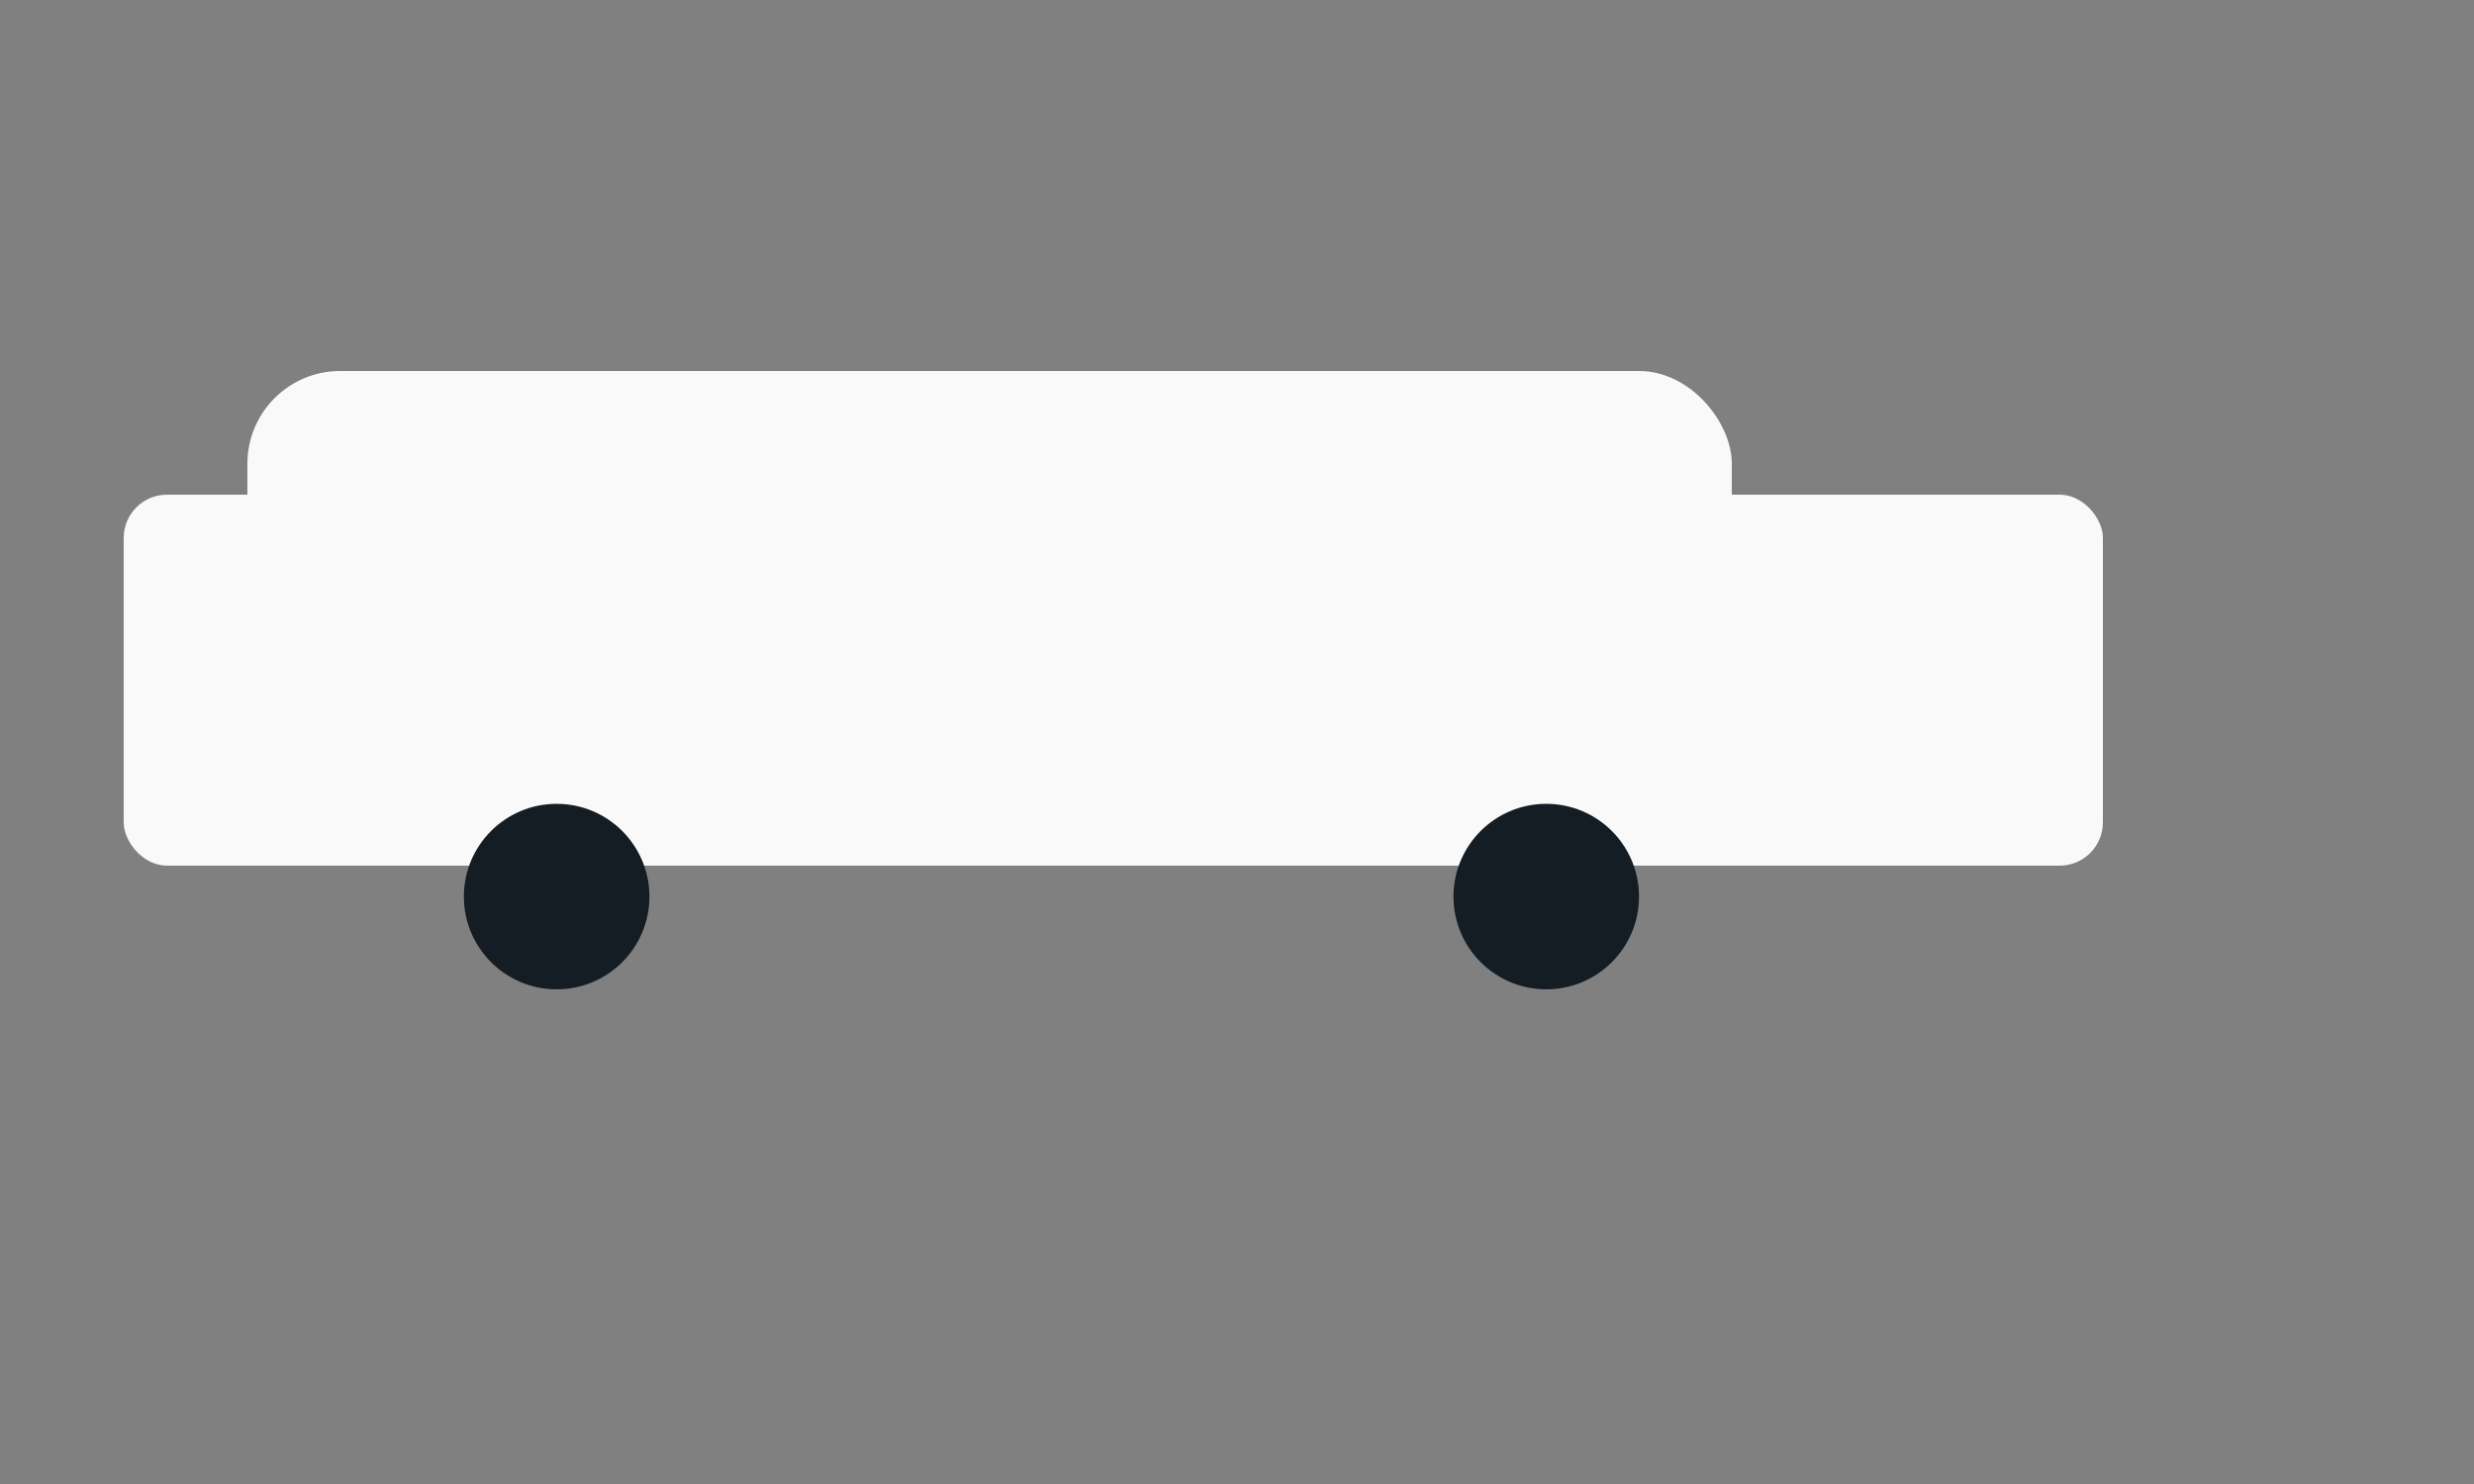 <svg xmlns="http://www.w3.org/2000/svg" width="800" height="480" viewBox="0 0 800 480" role="img" aria-label="Hero car">
  <rect x="0" y="0" width="800" height="480" fill="#808080" stroke="none"/>
  <rect width="800" height="480" fill="none"/>
  <g transform="translate(40,80)" fill="#ffffff" opacity="0.95">
    <rect x="0" y="80" width="640" height="120" rx="14" fill="#ffffff"/>
    <rect x="40" y="40" width="480" height="80" rx="30" fill="#ffffff"/>
    <circle cx="140" cy="210" r="30" fill="#0f1720"/>
    <circle cx="460" cy="210" r="30" fill="#0f1720"/>
  </g>
</svg>